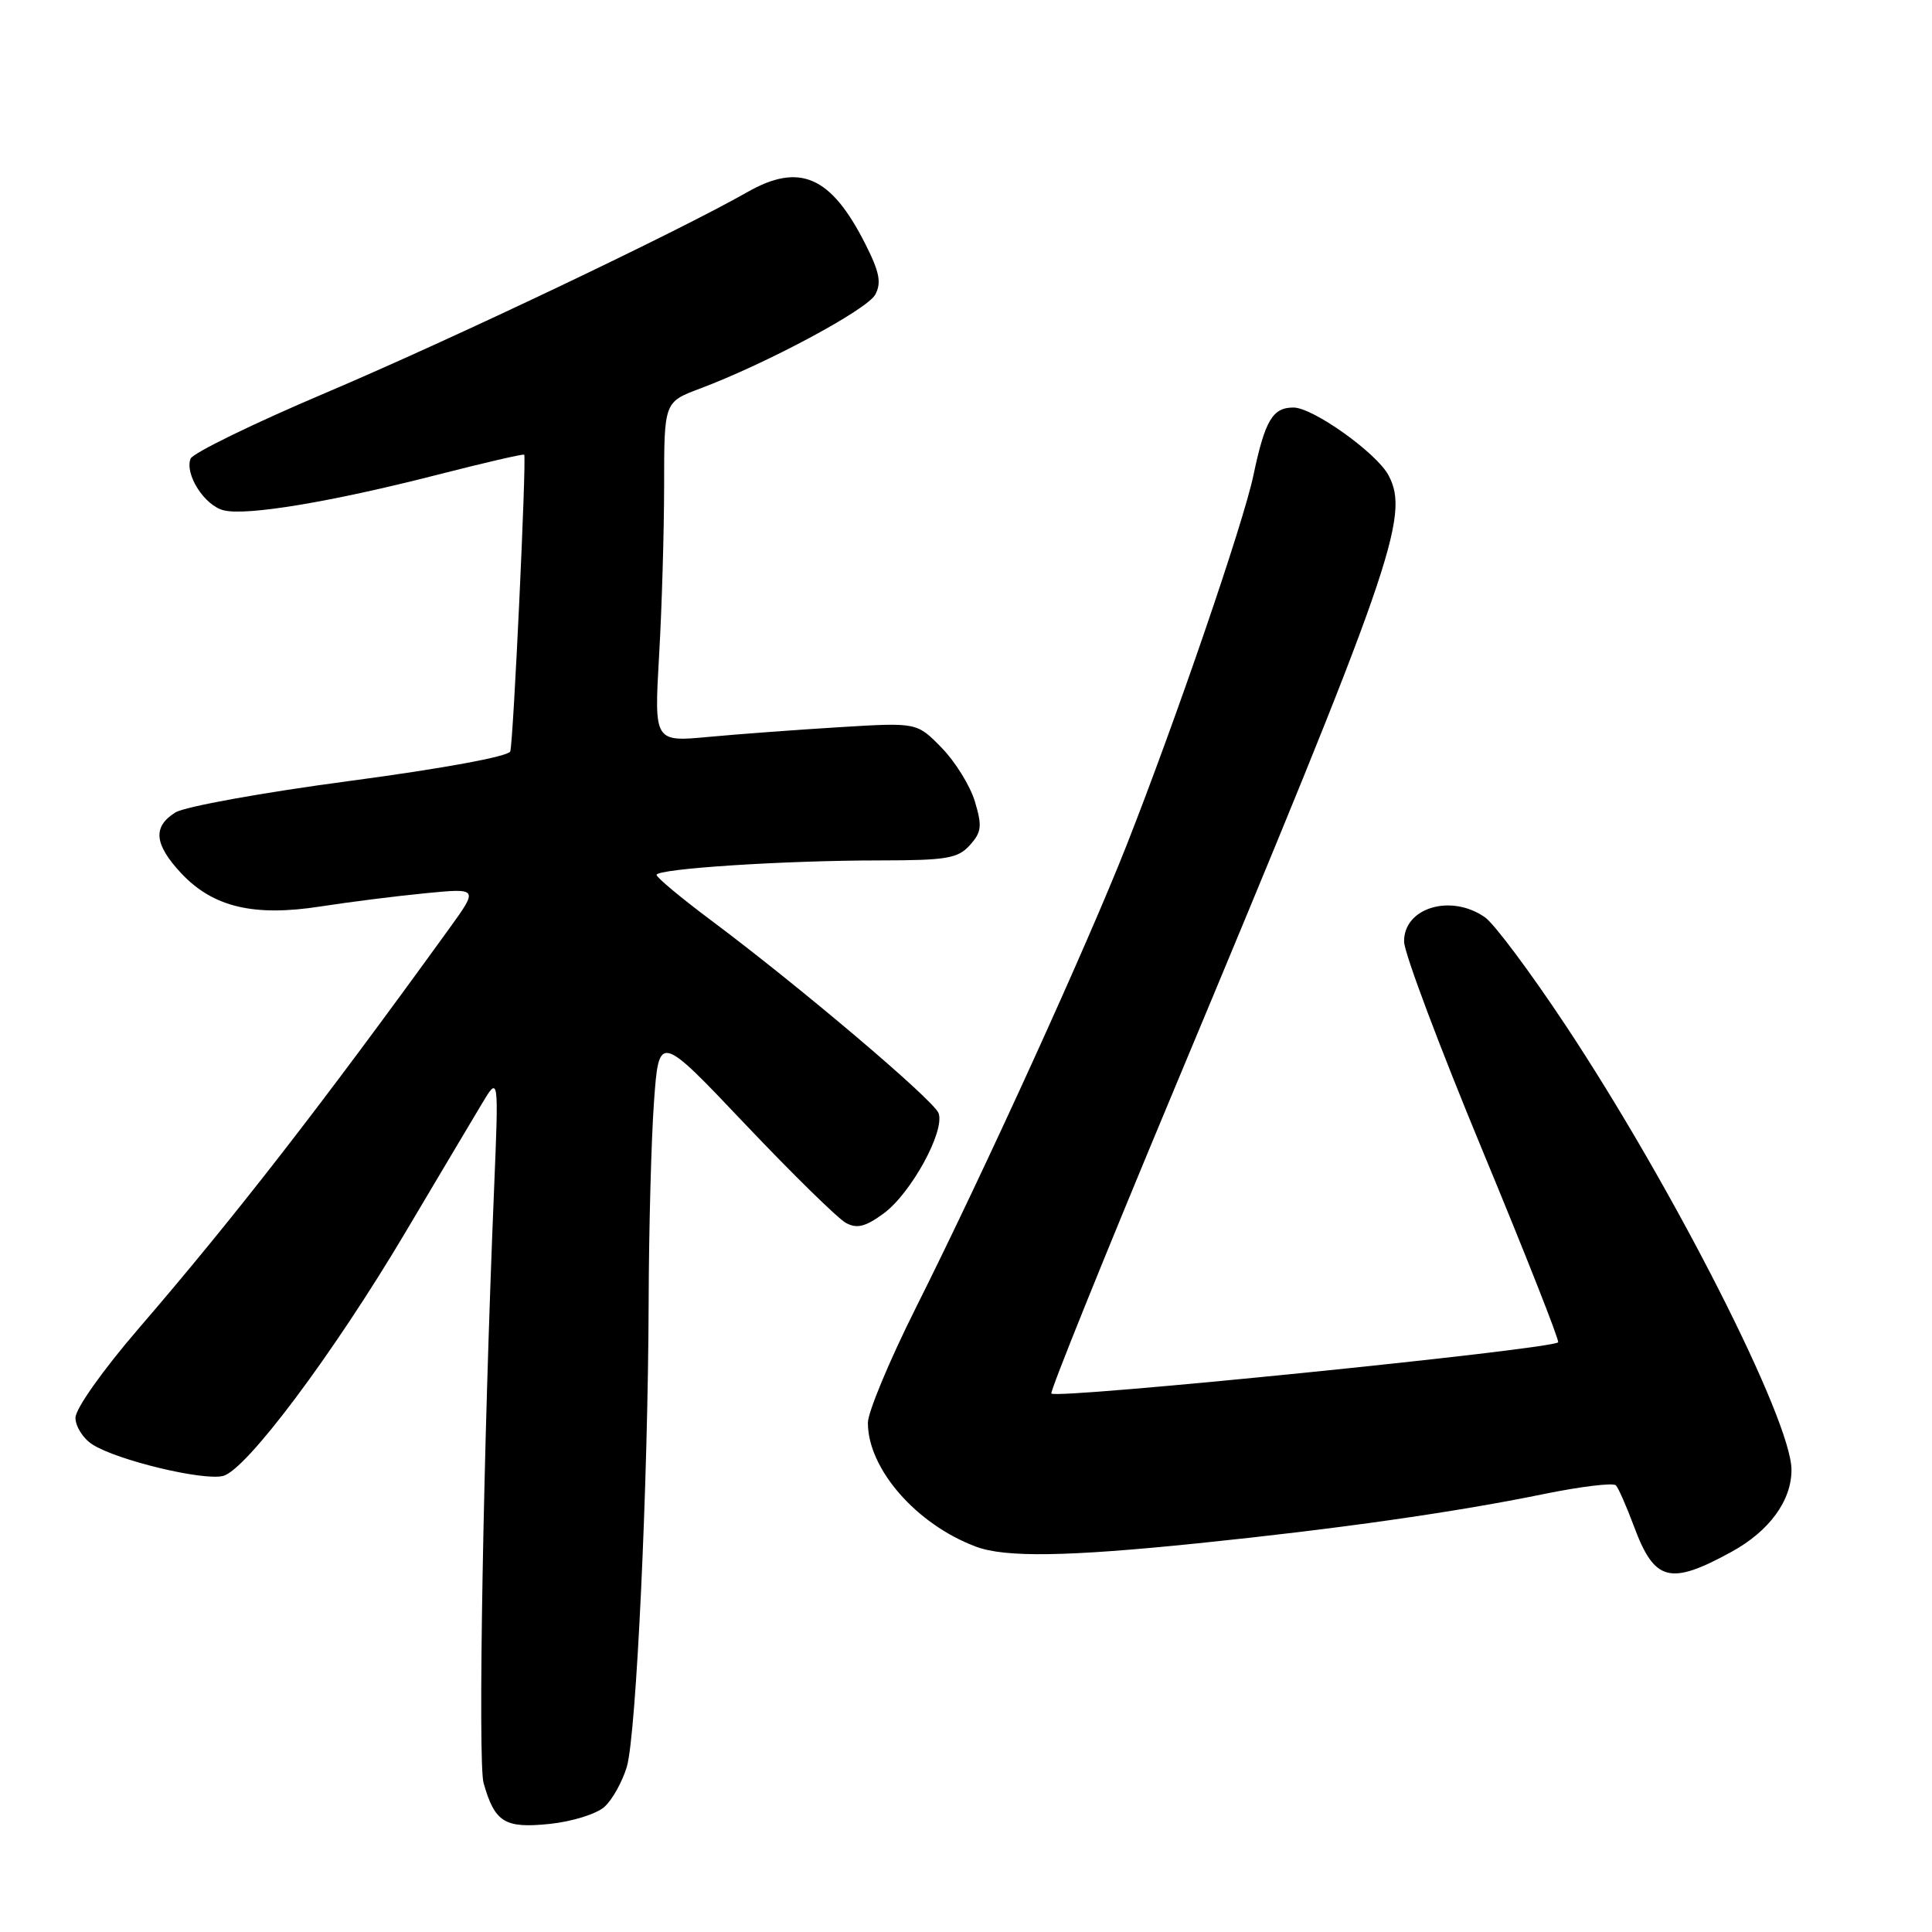 <?xml version="1.0" encoding="UTF-8" standalone="no"?>
<!DOCTYPE svg PUBLIC "-//W3C//DTD SVG 1.1//EN" "http://www.w3.org/Graphics/SVG/1.1/DTD/svg11.dtd" >
<svg xmlns="http://www.w3.org/2000/svg" xmlns:xlink="http://www.w3.org/1999/xlink" version="1.1" viewBox="0 0 256 256">
 <g >
 <path fill="currentColor"
d=" M 80.10 239.41 C 81.14 238.47 82.47 236.08 83.06 234.10 C 84.31 229.86 85.87 196.65 85.95 172.40 C 85.98 163.00 86.29 151.17 86.65 146.10 C 87.31 136.90 87.31 136.90 98.75 148.97 C 105.05 155.61 111.05 161.49 112.10 162.05 C 113.56 162.84 114.69 162.55 117.10 160.78 C 120.73 158.11 125.26 149.83 124.36 147.49 C 123.69 145.74 105.96 130.72 94.25 121.97 C 90.26 118.99 87.00 116.27 87.00 115.93 C 87.00 115.11 103.85 114.01 116.60 114.01 C 125.42 114.00 126.92 113.75 128.50 112.00 C 130.06 110.27 130.16 109.47 129.18 106.21 C 128.56 104.13 126.57 100.92 124.77 99.08 C 121.50 95.73 121.50 95.73 111.33 96.35 C 105.74 96.69 97.90 97.27 93.92 97.64 C 86.68 98.32 86.68 98.32 87.33 86.91 C 87.70 80.63 87.99 70.50 88.00 64.39 C 88.00 53.27 88.00 53.27 92.75 51.49 C 101.63 48.15 114.91 41.03 115.98 39.03 C 116.82 37.46 116.54 36.02 114.63 32.27 C 110.09 23.31 105.94 21.51 99.00 25.47 C 89.82 30.70 59.95 44.92 43.14 52.06 C 33.59 56.11 25.54 60.04 25.25 60.78 C 24.46 62.86 27.10 66.99 29.64 67.62 C 32.66 68.38 43.90 66.51 57.91 62.92 C 64.19 61.31 69.39 60.11 69.46 60.25 C 69.78 60.84 68.01 98.53 67.61 99.57 C 67.35 100.24 58.65 101.84 46.34 103.48 C 34.88 105.00 24.49 106.88 23.25 107.65 C 20.20 109.54 20.43 111.88 24.02 115.72 C 28.23 120.20 33.62 121.49 42.48 120.11 C 46.34 119.51 52.63 118.72 56.45 118.35 C 63.40 117.68 63.40 117.68 59.49 123.09 C 42.56 146.50 31.16 161.19 18.29 176.13 C 13.60 181.58 10.00 186.67 10.00 187.86 C 10.00 189.01 11.01 190.61 12.25 191.40 C 15.48 193.48 26.92 196.24 29.56 195.57 C 32.63 194.80 44.15 179.41 53.69 163.34 C 57.99 156.10 62.53 148.45 63.80 146.34 C 66.09 142.50 66.09 142.50 65.47 157.50 C 64.04 191.83 63.30 233.57 64.08 236.28 C 65.57 241.49 66.88 242.29 72.82 241.68 C 75.81 241.37 79.05 240.36 80.10 239.41 Z  M 229.41 205.64 C 234.44 202.89 237.40 198.84 237.38 194.74 C 237.35 188.13 221.67 157.29 207.41 135.80 C 202.78 128.82 197.99 122.40 196.77 121.55 C 192.25 118.38 185.97 120.28 186.05 124.79 C 186.07 126.28 190.76 138.75 196.46 152.50 C 202.16 166.25 206.66 177.66 206.46 177.86 C 205.54 178.81 140.09 185.42 139.31 184.65 C 139.09 184.43 146.41 166.30 155.57 144.37 C 184.54 75.04 186.87 68.37 183.98 62.97 C 182.39 60.00 173.97 54.00 171.39 54.00 C 168.62 54.00 167.62 55.70 166.08 63.00 C 164.74 69.38 155.83 95.36 149.28 112.00 C 144.01 125.37 130.54 154.95 121.38 173.24 C 117.87 180.24 115.00 187.12 115.00 188.53 C 115.00 194.63 121.41 201.98 129.32 204.94 C 133.19 206.40 141.45 206.27 158.78 204.49 C 177.20 202.60 192.87 200.37 204.50 197.98 C 209.45 196.97 213.78 196.44 214.12 196.82 C 214.46 197.19 215.54 199.65 216.52 202.28 C 219.23 209.56 221.27 210.10 229.41 205.64 Z "/>
</g>
</svg>